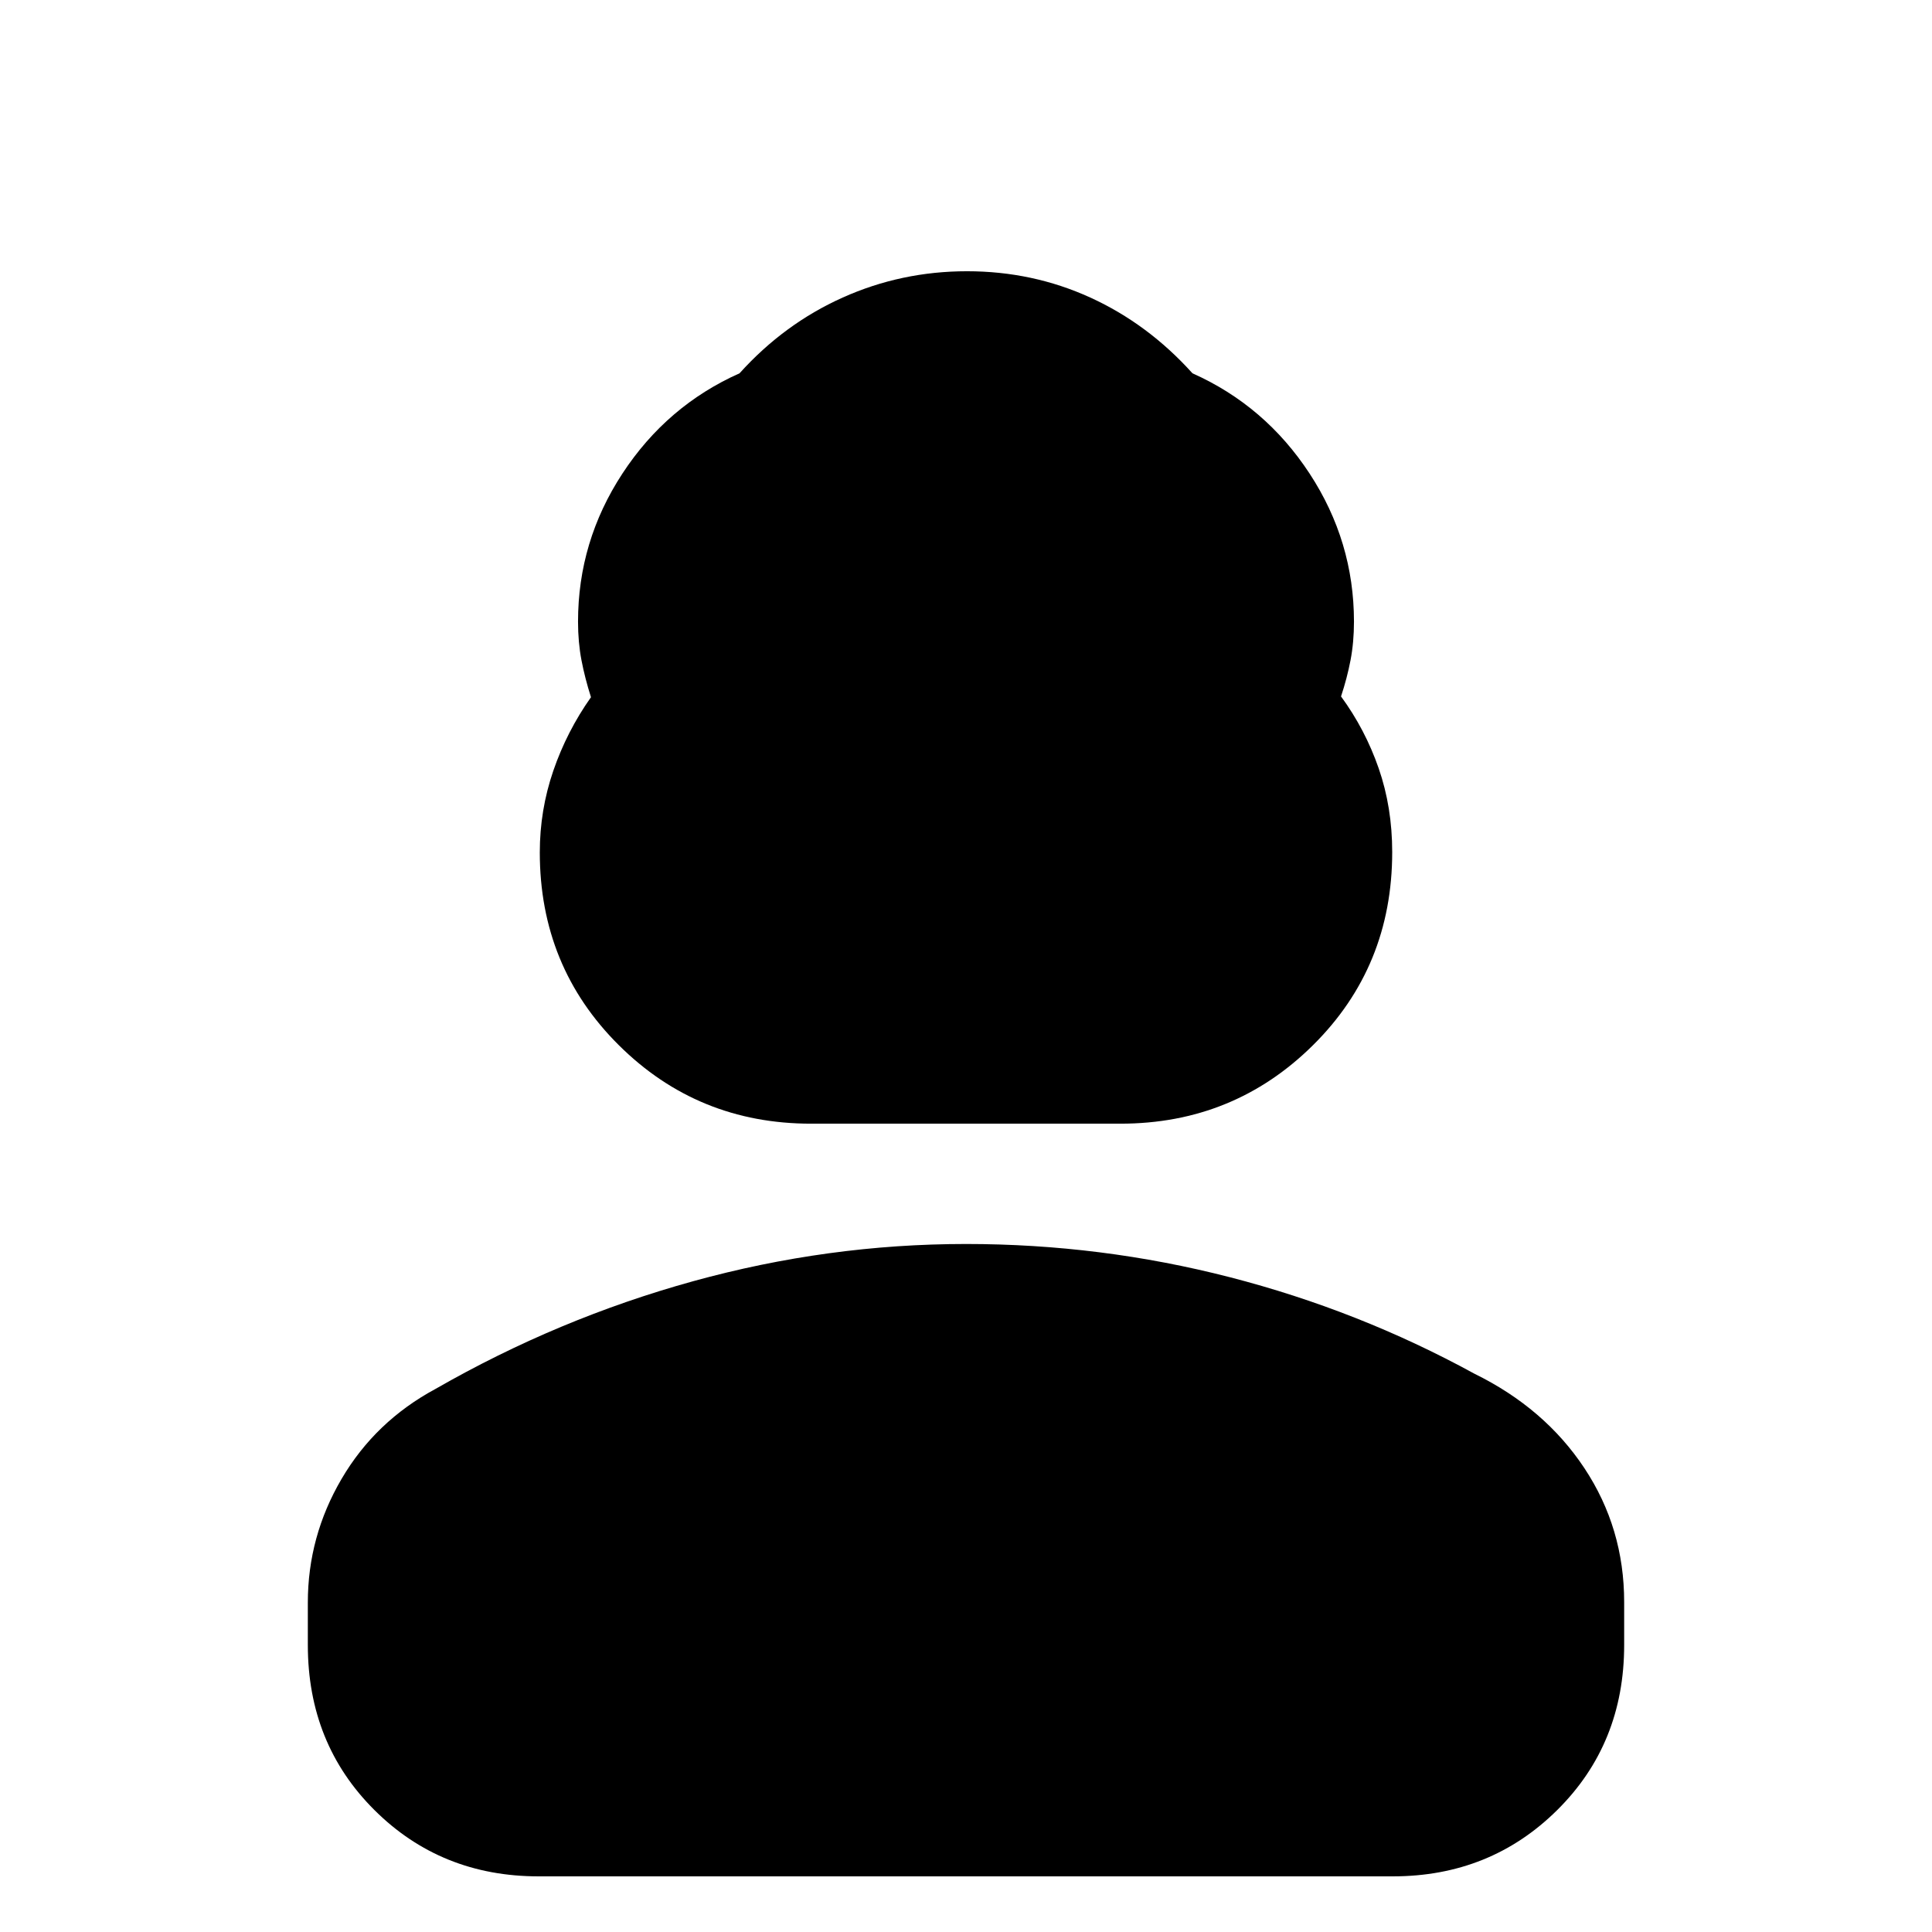 <svg xmlns="http://www.w3.org/2000/svg" height="20" viewBox="0 -960 960 960" width="20"><path d="M403.03-401.65q-56.29 0-95.55-39.02t-39.26-95.77q0-21 6.71-40.56 6.72-19.57 18.72-36.57-3-9.43-4.72-18.37-1.71-8.95-1.71-19.17 0-39.89 22.06-73.59 22.07-33.69 58.2-49.82 22.13-24.57 51.26-37.63 29.13-13.07 61.76-13.07 32.63 0 61.26 13.07 28.63 13.06 50.76 37.63 36.13 16.13 58.2 49.82 22.06 33.7 22.06 73.59 0 10.22-1.71 19.17-1.72 8.94-4.72 17.99 12 16.38 18.72 35.75 6.71 19.36 6.71 41.57 0 57.02-39.38 96t-95.67 38.98h-153.7ZM152.96-142.61v-21.09q0-32.82 16.76-61.43t46.71-44.74q61-35 127.99-53.5 66.98-18.5 135.58-18.5 67.01 0 131.07 16.5 64.06 16.5 121.5 47.93 34.95 17.14 54.71 46.96 19.76 29.83 19.76 66.54v21.33q0 49.05-33.25 82-33.24 32.96-81.74 32.96H267.63q-48.5 0-81.59-32.96-33.08-32.95-33.08-82Z"/></svg>